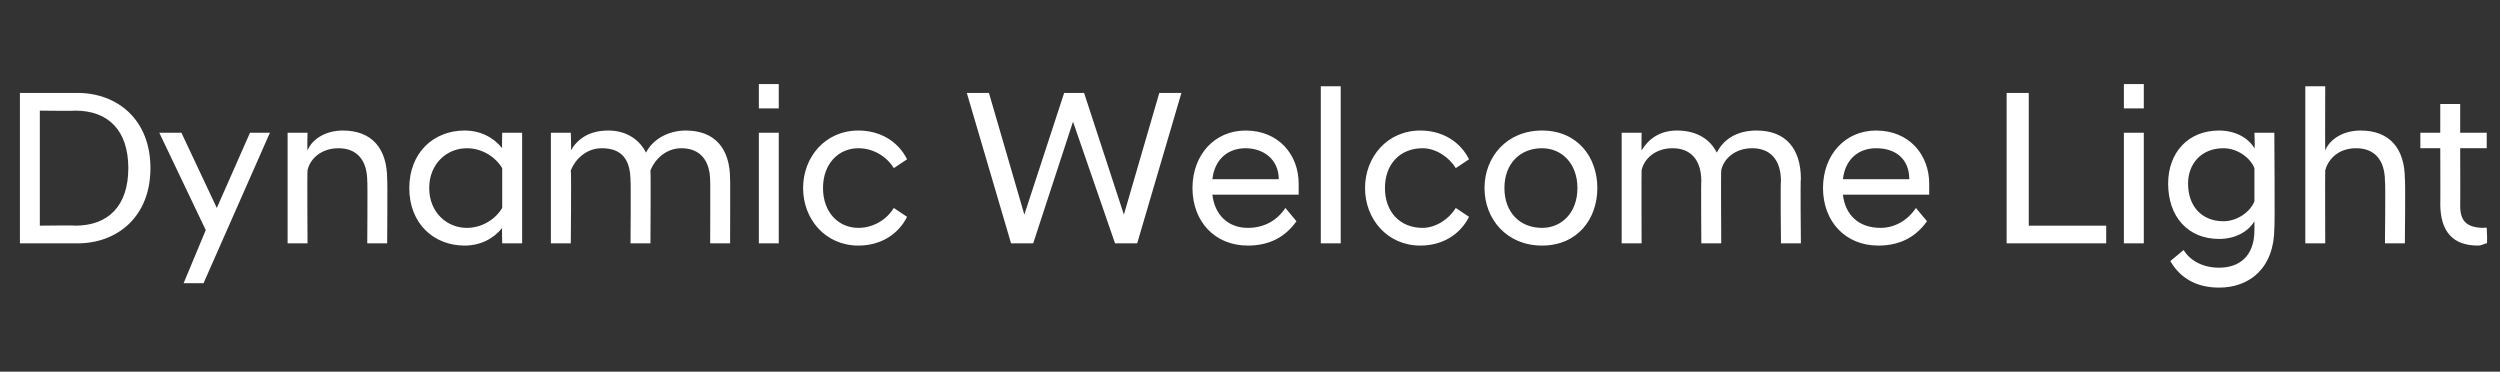 <?xml version="1.0" standalone="no"?>
<!DOCTYPE svg PUBLIC "-//W3C//DTD SVG 1.1//EN" "http://www.w3.org/Graphics/SVG/1.1/DTD/svg11.dtd">
<svg xmlns="http://www.w3.org/2000/svg" version="1.1" width="113px" height="16.8px" viewBox="0 -3 113 16.8" style="top:-3px">
  <rect x="0" y="-3" width="113" height="16.8" fill="#333333" stroke="none"/>
  <desc>Dynamic Welcome Light</desc>
  <defs/>
  <g id="Polygon282722">
    <path d="M 0.9 1.2 C 0.9 1.2 3.46 1.2 3.5 1.2 C 5.3 1.2 6.8 2.4 6.8 4.6 C 6.8 6.8 5.3 8 3.5 8 C 3.46 8 0.9 8 0.9 8 L 0.9 1.2 Z M 1.8 2 L 1.8 7.2 C 1.8 7.2 3.4 7.18 3.4 7.2 C 4.9 7.2 5.8 6.3 5.8 4.6 C 5.8 2.9 4.9 2 3.4 2 C 3.4 2.02 1.8 2 1.8 2 Z M 9.3 7.4 L 7.2 3 L 8.2 3 L 9.8 6.4 L 11.3 3 L 12.2 3 L 9.2 9.8 L 8.3 9.8 L 9.3 7.4 Z M 13 3 L 13.9 3 C 13.9 3 13.88 3.75 13.9 3.8 C 14.1 3.3 14.7 2.9 15.5 2.9 C 16.8 2.9 17.5 3.7 17.5 5.1 C 17.52 5.08 17.5 8 17.5 8 L 16.6 8 C 16.6 8 16.62 5.17 16.6 5.2 C 16.6 4.2 16.1 3.7 15.3 3.7 C 14.5 3.7 14 4.2 13.9 4.7 C 13.88 4.73 13.9 8 13.9 8 L 13 8 L 13 3 Z M 22.7 7.3 C 22.3 7.8 21.7 8.1 21 8.1 C 19.6 8.1 18.5 7.1 18.5 5.5 C 18.5 3.9 19.6 2.9 21 2.9 C 21.7 2.9 22.3 3.2 22.7 3.7 C 22.68 3.7 22.7 3 22.7 3 L 23.6 3 L 23.6 8 L 22.7 8 C 22.7 8 22.68 7.29 22.7 7.3 Z M 22.7 6.4 C 22.7 6.4 22.7 4.6 22.7 4.6 C 22.4 4.1 21.8 3.7 21.1 3.7 C 20.2 3.7 19.4 4.4 19.4 5.5 C 19.4 6.6 20.2 7.3 21.1 7.3 C 21.8 7.3 22.4 6.9 22.7 6.4 Z M 32.1 5.2 C 32.1 4.2 31.6 3.7 30.8 3.7 C 30.1 3.7 29.6 4.2 29.4 4.7 C 29.42 4.73 29.4 8 29.4 8 L 28.5 8 C 28.5 8 28.52 5.17 28.5 5.2 C 28.5 4.2 28.1 3.7 27.2 3.7 C 26.5 3.7 26 4.2 25.8 4.7 C 25.83 4.73 25.8 8 25.8 8 L 24.9 8 L 24.9 3 L 25.8 3 C 25.8 3 25.83 3.75 25.8 3.8 C 26.1 3.3 26.6 2.9 27.5 2.9 C 28.3 2.9 28.9 3.3 29.2 3.9 C 29.5 3.3 30.2 2.9 31 2.9 C 32.3 2.9 33 3.7 33 5.1 C 33.01 5.08 33 8 33 8 L 32.1 8 C 32.1 8 32.11 5.17 32.1 5.2 Z M 34.3 3 L 35.2 3 L 35.2 8 L 34.3 8 L 34.3 3 Z M 34.3 0.8 L 35.2 0.8 L 35.2 1.9 L 34.3 1.9 L 34.3 0.8 Z M 36.3 5.5 C 36.3 4.1 37.3 2.9 38.8 2.9 C 39.8 2.9 40.6 3.4 41 4.2 C 41 4.2 40.4 4.6 40.4 4.6 C 40.1 4.1 39.5 3.7 38.8 3.7 C 37.9 3.7 37.2 4.4 37.2 5.5 C 37.2 6.6 37.9 7.3 38.8 7.3 C 39.5 7.3 40.1 6.9 40.4 6.4 C 40.4 6.4 41 6.8 41 6.8 C 40.6 7.6 39.8 8.1 38.8 8.1 C 37.3 8.1 36.3 6.9 36.3 5.5 Z M 43.7 1.2 L 44.7 1.2 L 46.3 6.7 L 48.1 1.2 L 49 1.2 L 50.8 6.7 L 52.4 1.2 L 53.4 1.2 L 51.4 8 L 50.4 8 L 48.5 2.5 L 46.7 8 L 45.7 8 L 43.7 1.2 Z M 53.9 5.5 C 53.9 4 54.9 2.9 56.3 2.9 C 57.8 2.9 58.7 4 58.7 5.3 C 58.7 5.5 58.7 5.7 58.7 5.8 C 58.7 5.8 54.8 5.8 54.8 5.8 C 54.9 6.7 55.5 7.3 56.4 7.3 C 57.1 7.3 57.7 7 58.1 6.4 C 58.1 6.4 58.6 7 58.6 7 C 58.1 7.7 57.4 8.1 56.4 8.1 C 54.9 8.1 53.9 7 53.9 5.5 Z M 54.8 5.1 C 54.8 5.1 57.8 5.1 57.8 5.1 C 57.8 4.2 57.1 3.7 56.3 3.7 C 55.5 3.7 54.9 4.2 54.8 5.1 Z M 59.7 0.9 L 60.6 0.9 L 60.6 8 L 59.7 8 L 59.7 0.9 Z M 61.7 5.5 C 61.7 4.1 62.7 2.9 64.2 2.9 C 65.2 2.9 66 3.4 66.4 4.2 C 66.4 4.2 65.8 4.6 65.8 4.6 C 65.5 4.1 64.9 3.7 64.3 3.7 C 63.3 3.7 62.6 4.4 62.6 5.5 C 62.6 6.6 63.3 7.3 64.3 7.3 C 64.9 7.3 65.5 6.9 65.8 6.4 C 65.8 6.4 66.4 6.8 66.4 6.8 C 66 7.6 65.2 8.1 64.2 8.1 C 62.7 8.1 61.7 6.9 61.7 5.5 Z M 67.1 5.5 C 67.1 4.1 68.1 2.9 69.7 2.9 C 71.3 2.9 72.2 4.1 72.2 5.5 C 72.2 6.9 71.3 8.1 69.7 8.1 C 68.1 8.1 67.1 6.9 67.1 5.5 Z M 71.3 5.5 C 71.3 4.4 70.6 3.7 69.7 3.7 C 68.7 3.7 68 4.4 68 5.5 C 68 6.6 68.7 7.3 69.7 7.3 C 70.6 7.3 71.3 6.6 71.3 5.5 Z M 80.5 5.2 C 80.5 4.2 80 3.7 79.2 3.7 C 78.4 3.7 77.9 4.2 77.8 4.7 C 77.78 4.73 77.8 8 77.8 8 L 76.9 8 C 76.9 8 76.88 5.17 76.9 5.2 C 76.9 4.2 76.4 3.7 75.6 3.7 C 74.8 3.7 74.3 4.2 74.2 4.7 C 74.19 4.73 74.2 8 74.2 8 L 73.3 8 L 73.3 3 L 74.2 3 C 74.2 3 74.19 3.75 74.2 3.8 C 74.5 3.3 75 2.9 75.8 2.9 C 76.7 2.9 77.3 3.3 77.6 3.9 C 77.9 3.3 78.5 2.9 79.4 2.9 C 80.7 2.9 81.4 3.7 81.4 5.1 C 81.37 5.08 81.4 8 81.4 8 L 80.5 8 C 80.5 8 80.47 5.17 80.5 5.2 Z M 82.4 5.5 C 82.4 4 83.4 2.9 84.8 2.9 C 86.3 2.9 87.2 4 87.2 5.3 C 87.2 5.5 87.2 5.7 87.2 5.8 C 87.2 5.8 83.3 5.8 83.3 5.8 C 83.4 6.7 84 7.3 85 7.3 C 85.6 7.3 86.2 7 86.6 6.4 C 86.6 6.4 87.1 7 87.1 7 C 86.6 7.7 85.9 8.1 84.9 8.1 C 83.4 8.1 82.4 7 82.4 5.5 Z M 83.3 5.1 C 83.3 5.1 86.3 5.1 86.3 5.1 C 86.3 4.2 85.7 3.7 84.8 3.7 C 84 3.7 83.4 4.2 83.3 5.1 Z M 90.7 1.2 L 91.7 1.2 L 91.7 7.2 L 95.2 7.2 L 95.2 8 L 90.7 8 L 90.7 1.2 Z M 96 3 L 96.9 3 L 96.9 8 L 96 8 L 96 3 Z M 96 0.8 L 96.9 0.8 L 96.9 1.9 L 96 1.9 L 96 0.8 Z M 98 5.3 C 98 3.9 98.9 2.9 100.3 2.9 C 101 2.9 101.6 3.2 101.9 3.7 C 101.93 3.67 101.9 3 101.9 3 L 102.8 3 C 102.8 3 102.83 7.34 102.8 7.3 C 102.8 9.1 101.7 10 100.3 10 C 99.2 10 98.5 9.5 98.1 8.8 C 98.1 8.8 98.7 8.3 98.7 8.3 C 99 8.8 99.6 9.1 100.3 9.1 C 101.2 9.1 101.9 8.6 101.9 7.4 C 101.9 7.4 101.9 7 101.9 7 C 101.6 7.5 101 7.8 100.3 7.8 C 98.9 7.8 98 6.8 98 5.3 Z M 101.9 6.1 C 101.9 6.1 101.9 4.6 101.9 4.6 C 101.7 4.1 101.1 3.7 100.5 3.7 C 99.5 3.7 98.9 4.4 98.9 5.3 C 98.9 6.3 99.5 7 100.5 7 C 101.1 7 101.7 6.6 101.9 6.1 Z M 104.2 0.9 L 105.1 0.9 C 105.1 0.9 105.09 3.77 105.1 3.8 C 105.3 3.3 105.9 2.9 106.7 2.9 C 108 2.9 108.7 3.7 108.7 5.1 C 108.73 5.08 108.7 8 108.7 8 L 107.8 8 C 107.8 8 107.83 5.17 107.8 5.2 C 107.8 4.2 107.3 3.7 106.5 3.7 C 105.6 3.7 105.2 4.3 105.1 4.7 C 105.09 4.73 105.1 8 105.1 8 L 104.2 8 L 104.2 0.9 Z M 110.3 6.2 C 110.31 6.24 110.3 3.7 110.3 3.7 L 109.4 3.7 L 109.4 3 L 110.3 3 L 110.3 1.7 L 111.2 1.7 L 111.2 3 L 112.4 3 L 112.4 3.7 L 111.2 3.7 C 111.2 3.7 111.21 6.27 111.2 6.3 C 111.2 7 111.5 7.3 112.3 7.3 C 112.28 7.27 112.4 7.3 112.4 7.3 C 112.4 7.3 112.44 8.01 112.4 8 C 112.3 8 112.2 8.1 112 8.1 C 110.9 8.1 110.3 7.5 110.3 6.2 Z " stroke="none" fill="#fff"/>
  </g>
</svg>